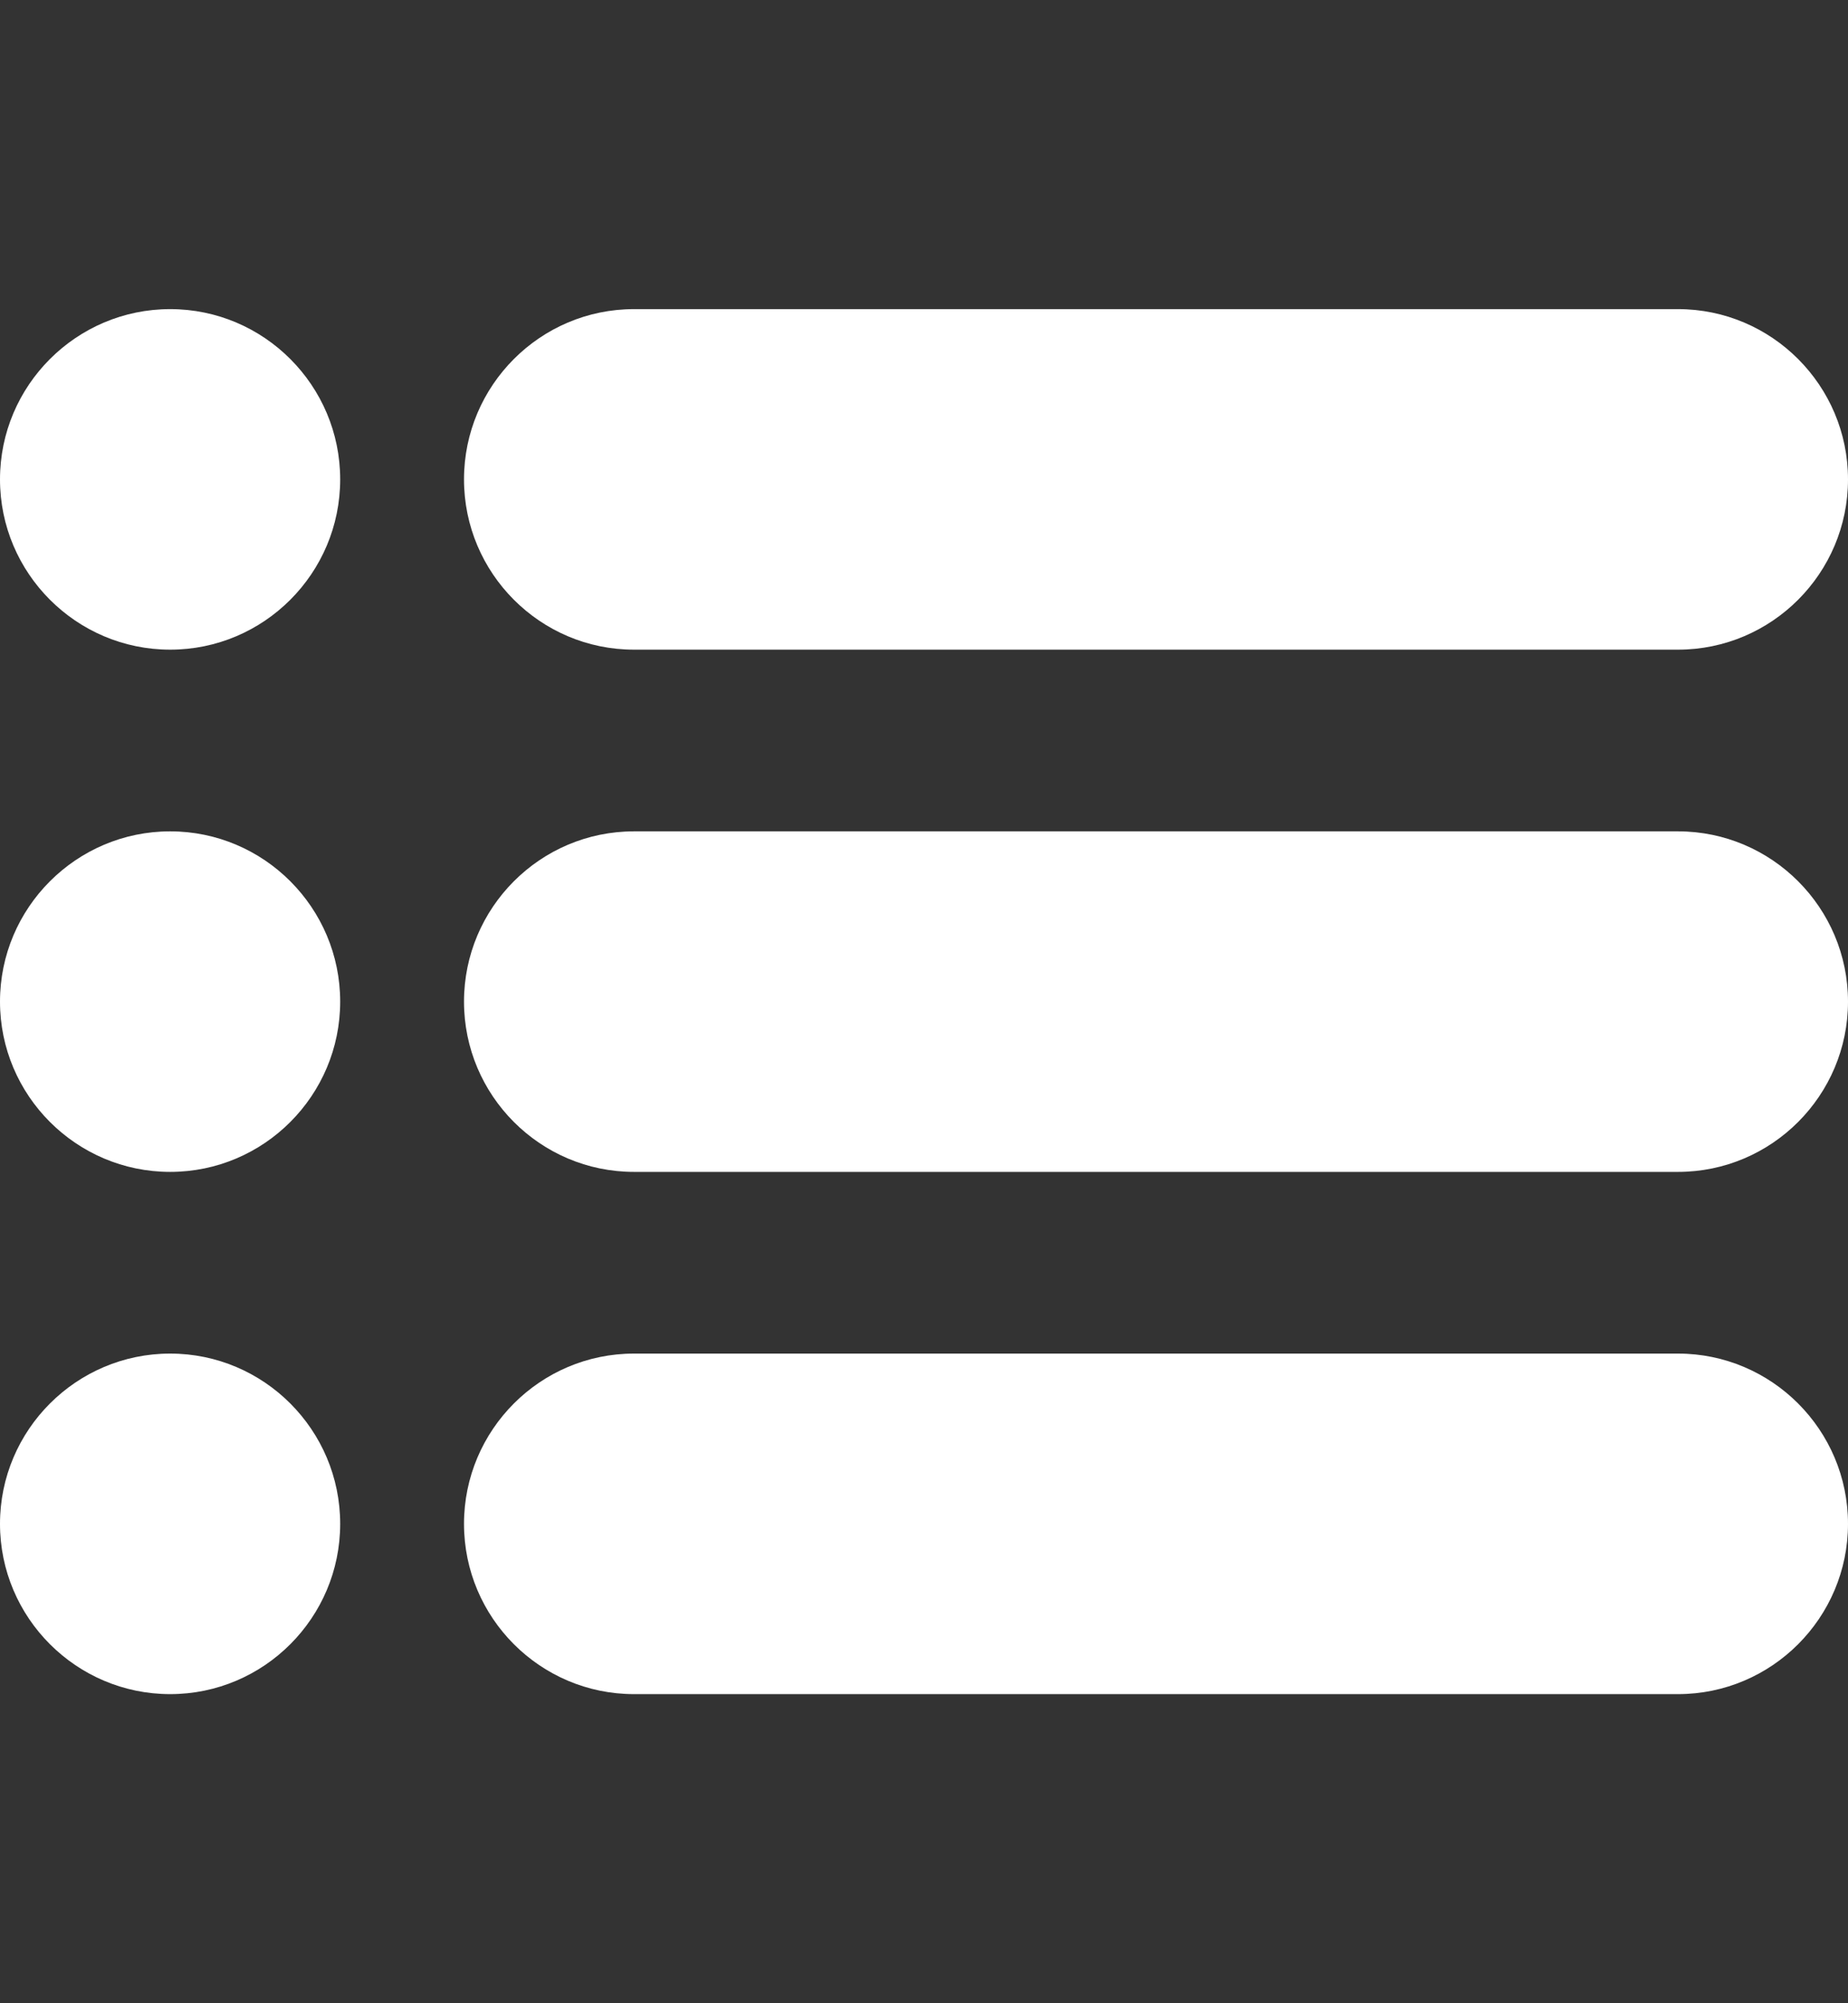 <svg width="12" height="13" viewBox="0 0 12 13" fill="none" xmlns="http://www.w3.org/2000/svg">
<rect x="0" y="0" width="12" height="13" fill="#333333" stroke="none"/>
<path d="M10.896 2.006H4.117C3.508 2.006 3.013 2.502 3.013 3.111C3.013 3.72 3.508 4.216 4.117 4.216H10.896C11.505 4.216 12 3.72 12 3.111C12 2.502 11.505 2.006 10.896 2.006Z" fill="white"/>
<path d="M1.105 2.006C0.496 2.006 0 2.502 0 3.111C0 3.72 0.496 4.216 1.105 4.216C1.714 4.216 2.209 3.72 2.209 3.111C2.209 2.502 1.714 2.006 1.105 2.006Z" fill="white"/>
<path d="M1.105 5.395C0.496 5.395 0 5.891 0 6.5C0 7.109 0.496 7.605 1.105 7.605C1.714 7.605 2.209 7.109 2.209 6.5C2.209 5.891 1.714 5.395 1.105 5.395Z" fill="white"/>
<path d="M1.105 8.784C0.496 8.784 0 9.28 0 9.889C0 10.498 0.496 10.994 1.105 10.994C1.714 10.994 2.209 10.498 2.209 9.889C2.209 9.28 1.714 8.784 1.105 8.784Z" fill="white"/>
<path d="M10.896 5.395H4.117C3.508 5.395 3.013 5.891 3.013 6.5C3.013 7.109 3.508 7.605 4.117 7.605H10.896C11.505 7.605 12 7.109 12 6.5C12 5.891 11.505 5.395 10.896 5.395Z" fill="white"/>
<path d="M10.896 8.784H4.117C3.508 8.784 3.013 9.28 3.013 9.889C3.013 10.498 3.508 10.994 4.117 10.994H10.896C11.505 10.994 12 10.498 12 9.889C12 9.28 11.505 8.784 10.896 8.784Z" fill="white"/>
</svg>
